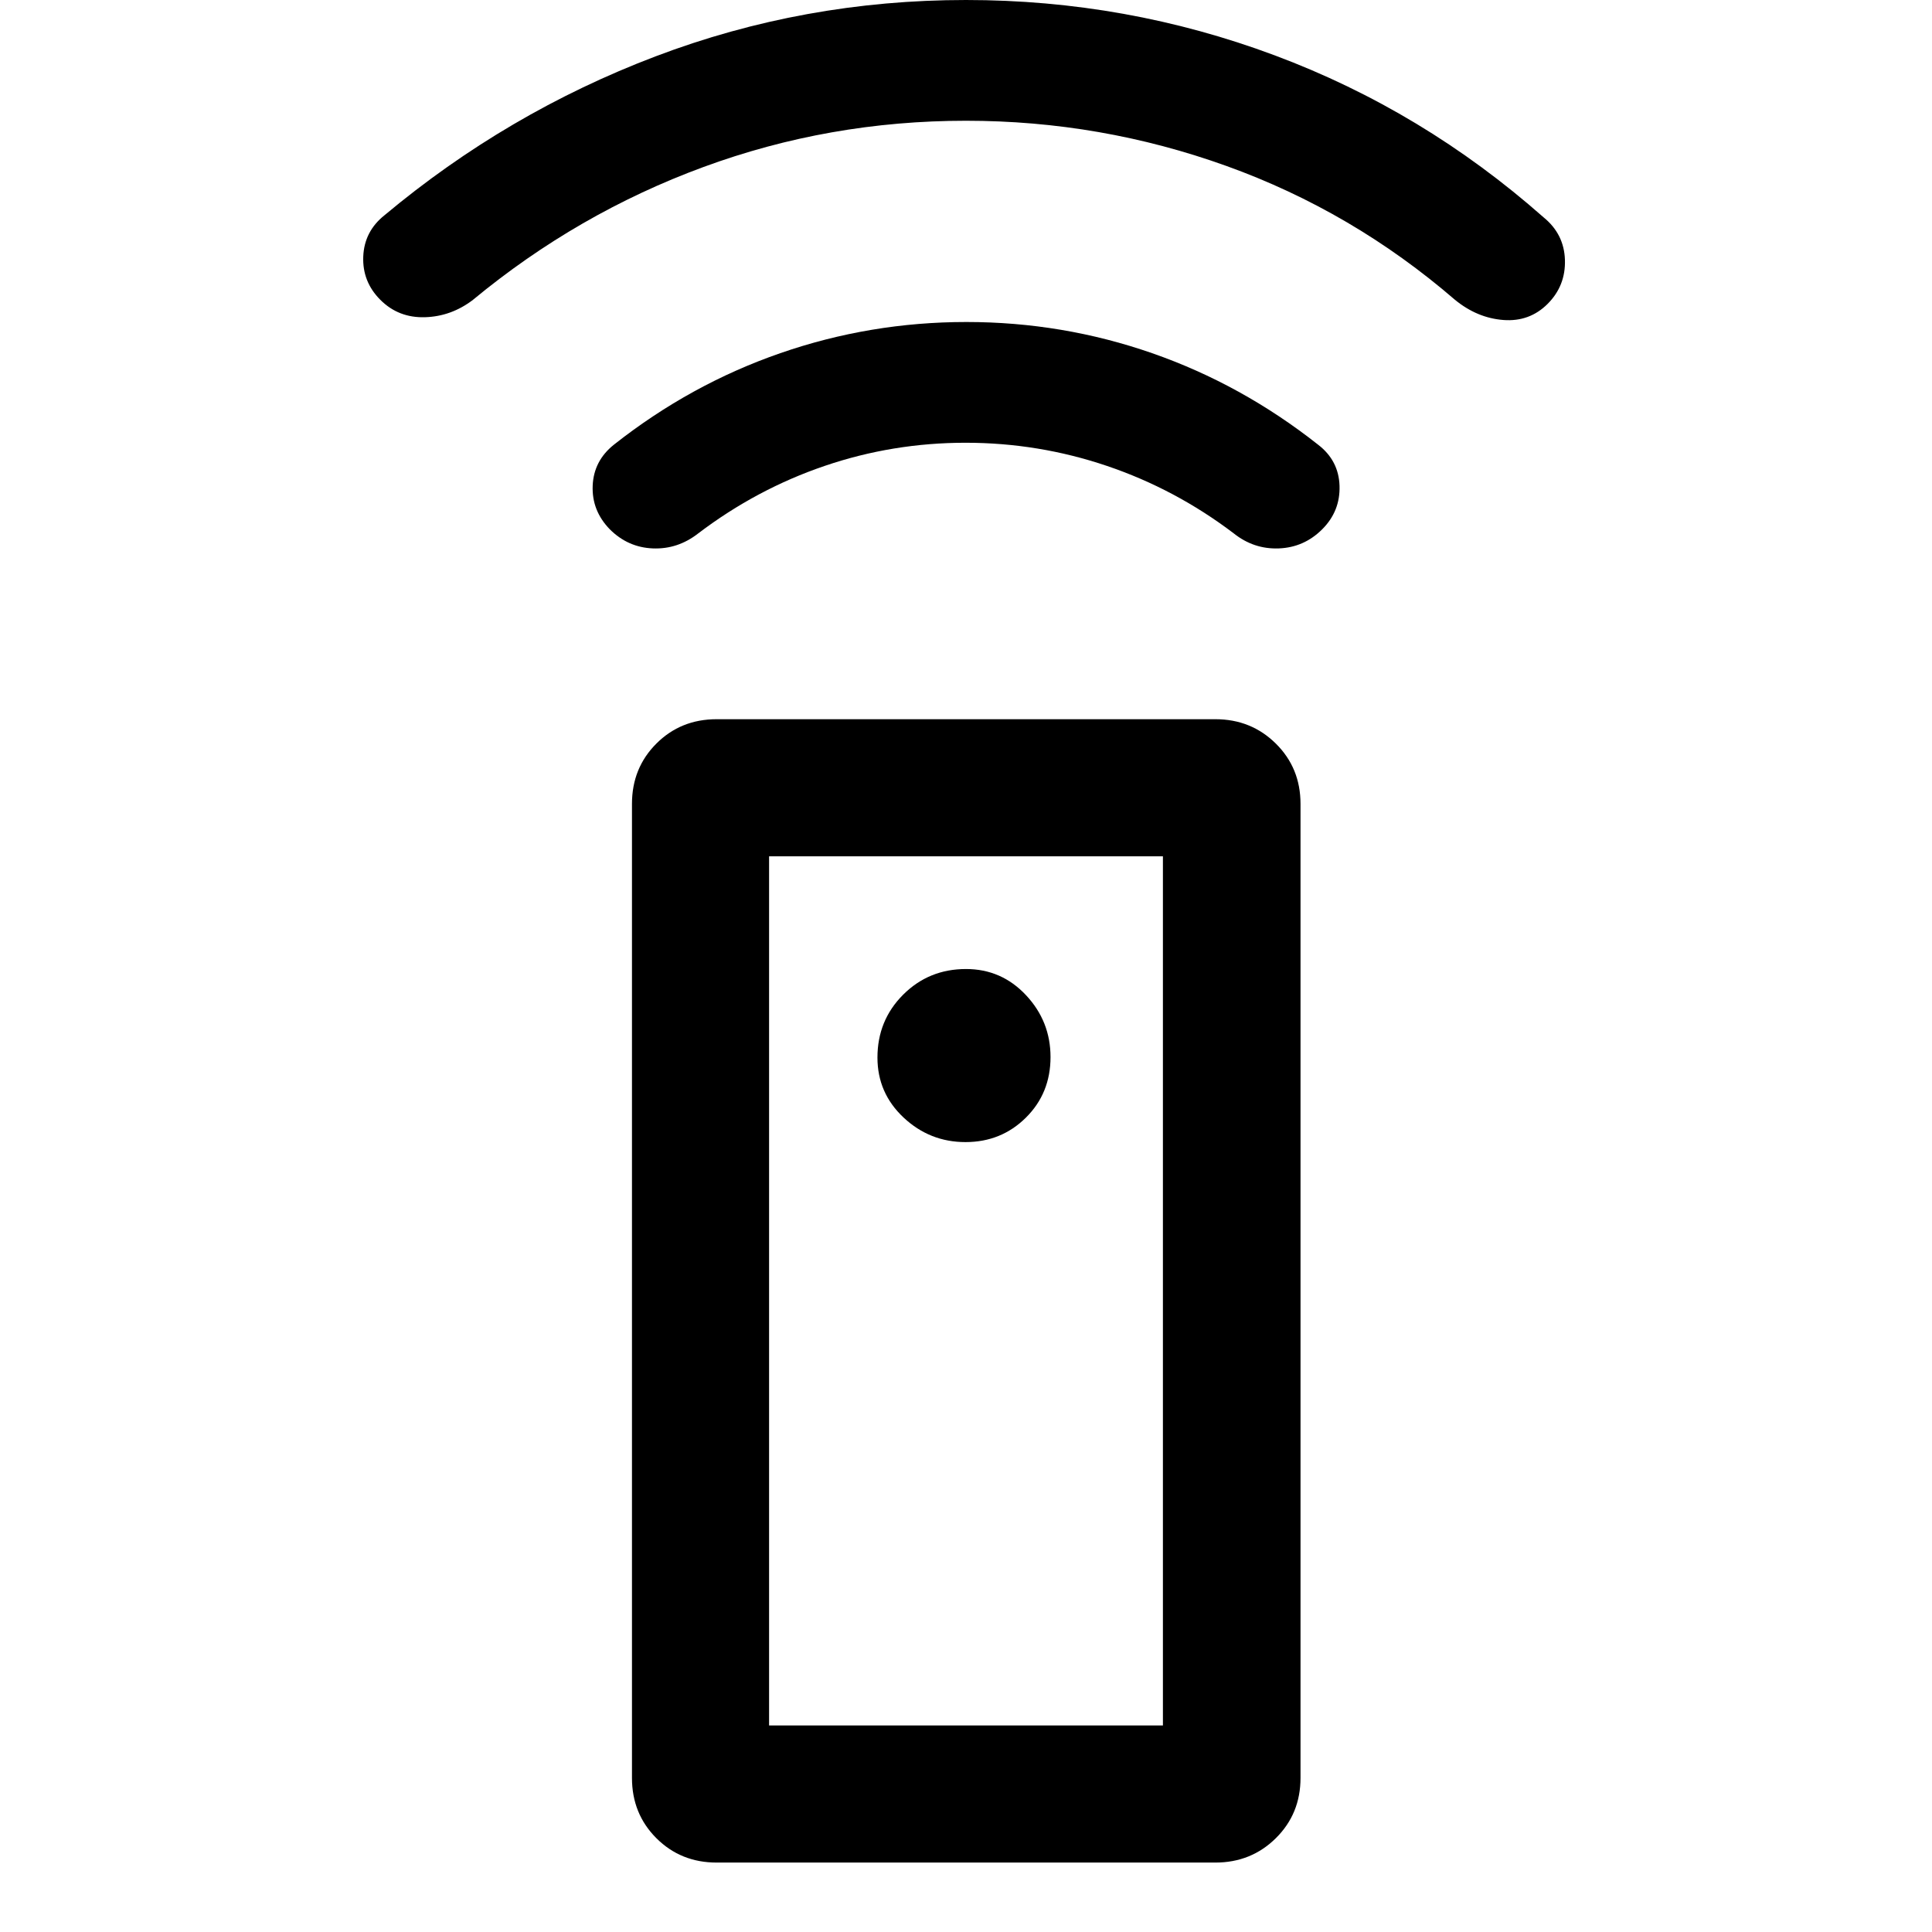<svg xmlns="http://www.w3.org/2000/svg" width="48" height="48" viewBox="0 -960 960 960"><path d="M356.087-34.5q-17.824 0-29.945-12.12-12.12-12.121-12.12-29.945v-484q0-17.824 12.12-29.945 12.121-12.12 29.945-12.12h247.826q17.794 0 30.049 12.12 12.256 12.121 12.256 29.945v484q0 17.824-12.256 29.944Q621.707-34.5 603.913-34.5H356.087Zm123.659-358q17.747 0 30-12.134Q522-416.768 522-434.753q0-17.747-12.18-30.747t-29.82-13q-18.48 0-31.24 12.76Q436-452.98 436-434.5q0 17.64 13 29.82t30.746 12.18Zm.047-347.5q-36.207 0-70 11.5T347-695q-10.208 8-22.604 7.5Q312-688 303-697q-9-9.273-8.5-21.636Q295-731 305-739q38-30 82.691-45.5t92.5-15.5Q528-800 572.5-784.5T655-739q10.214 7.857 10.607 20.429Q666-706 657-697q-9 9-21.5 9.5T613-695q-29-22-63-33.5T479.793-740ZM480-900q-67.989 0-130.494 23Q287-854 235-811q-10.792 8.25-23.896 8.625Q198-802 189-811t-8.5-21.5Q181-845 191-853q61-51 134.765-79Q399.529-960 480-960q79.757 0 153.378 27.5Q707-905 767-852q10.214 8.311 10.607 21.156Q778-818 769-809q-9 9-22 8t-24-10q-51-44-113.5-66.5T480-900Zm-97.848 797.37h195.696V-534.5H382.152v431.87Zm0 0h195.696-195.696Z"/></svg>